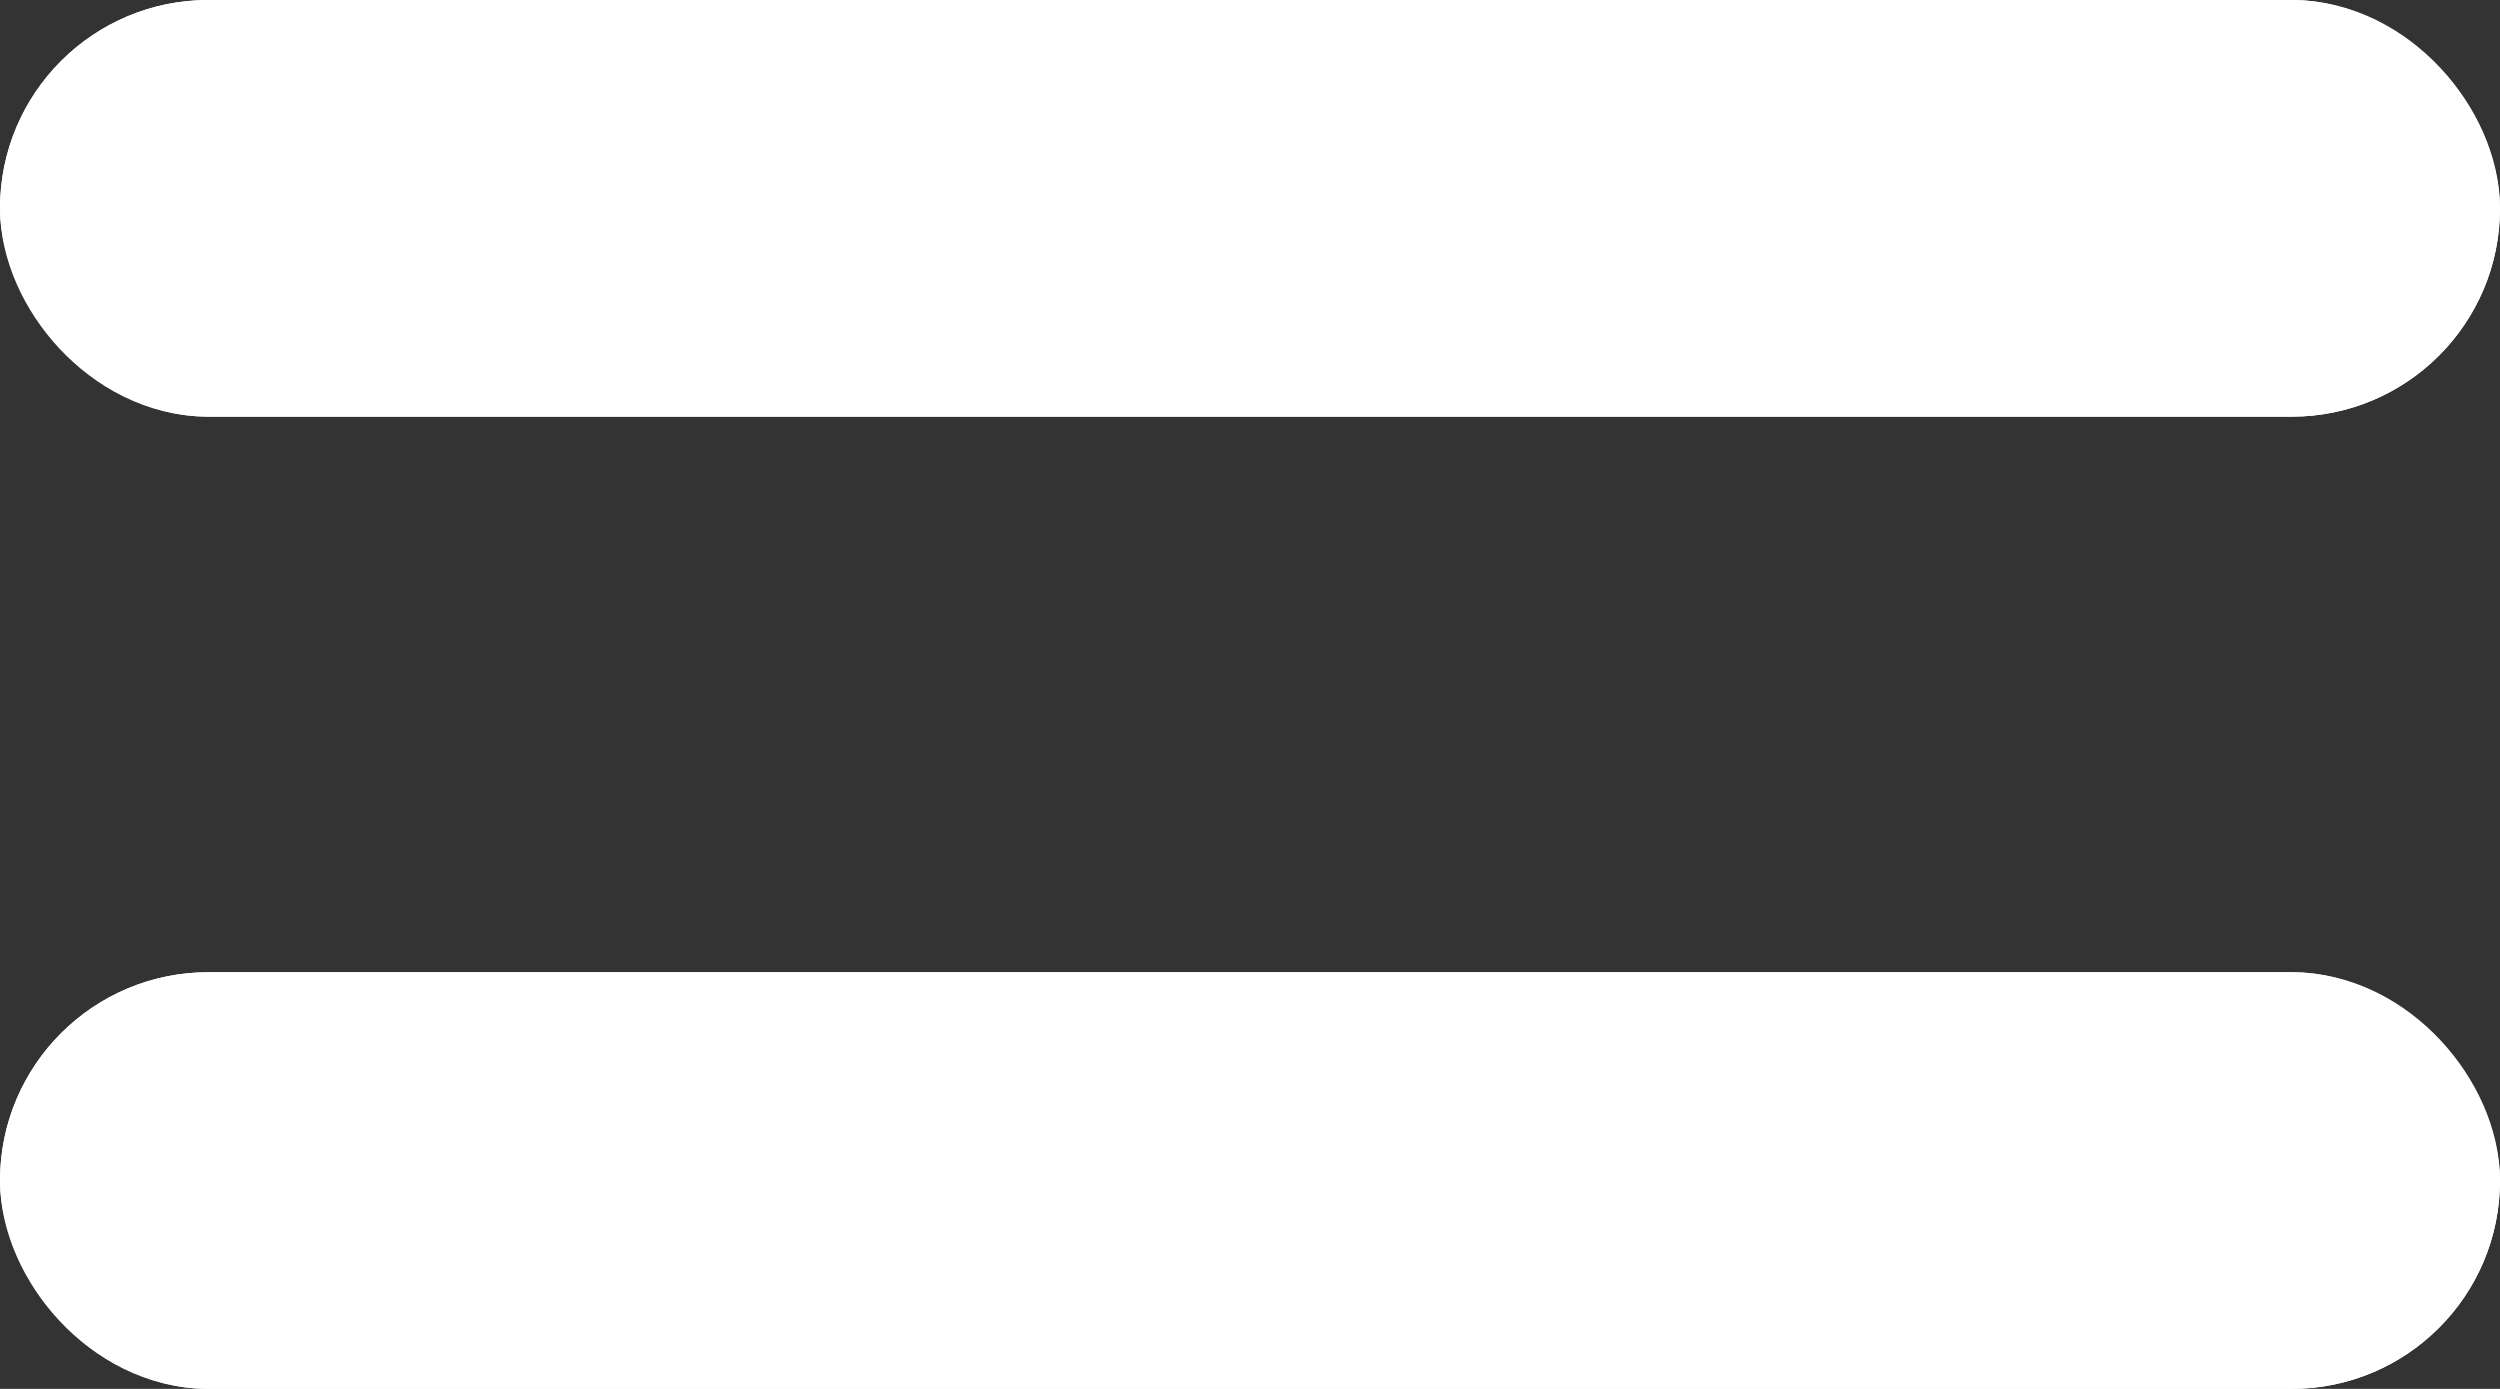 <svg xmlns="http://www.w3.org/2000/svg" width="18" height="10" viewBox="0 0 18 10">
  <rect x="0" y="0" width="18" height="10" fill="#333333" stroke="none"/>
  <g id="Group_64" data-name="Group 64" transform="translate(-34 -65)">
    <g id="Rectangle_23" data-name="Rectangle 23" transform="translate(34 65)" fill="#fff" stroke="#fff" stroke-width="1">
      <rect width="18" height="3" rx="1.5" stroke="none"/>
      <rect x="0.5" y="0.5" width="17" height="2" rx="1" fill="none"/>
    </g>
    <g id="Rectangle_25" data-name="Rectangle 25" transform="translate(34 72)" fill="#fff" stroke="#fff" stroke-width="1">
      <rect width="18" height="3" rx="1.5" stroke="none"/>
      <rect x="0.5" y="0.5" width="17" height="2" rx="1" fill="none"/>
    </g>
  </g>
</svg>
